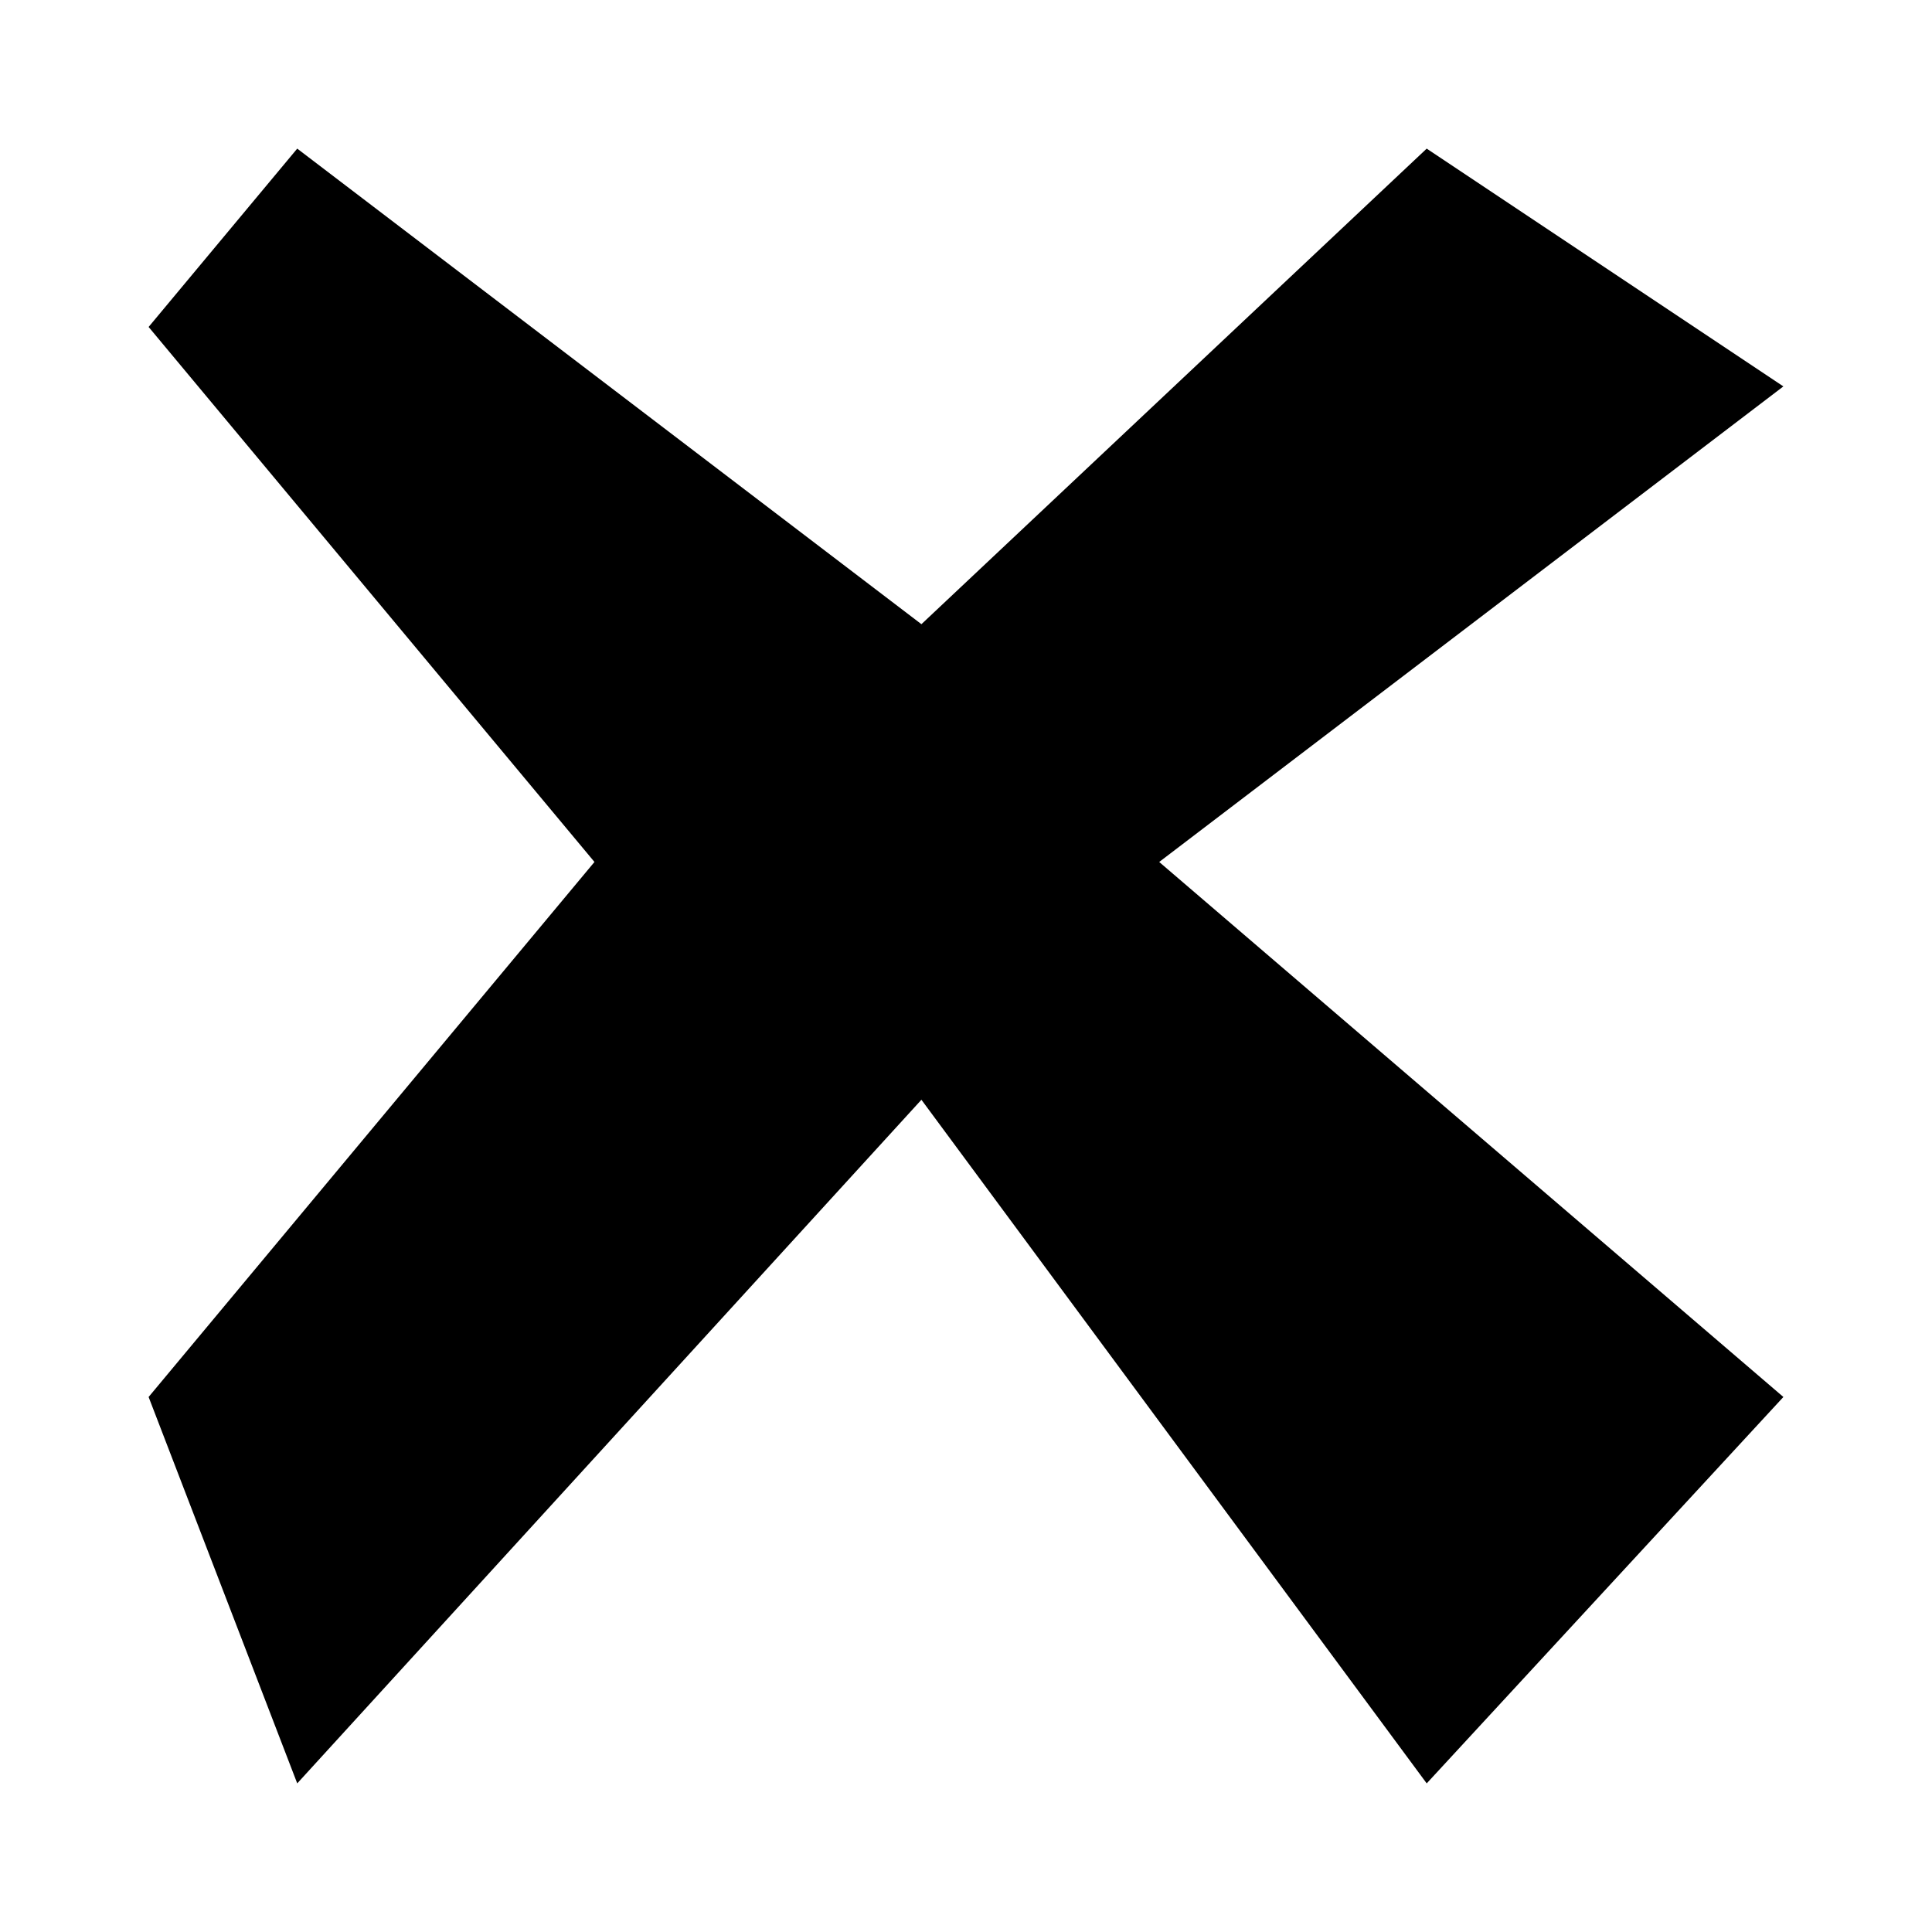 ﻿<?xml version="1.0" encoding="utf-8" standalone="yes"?>
<?xml-stylesheet href="SVGStyle.css" type="text/css"?>
<svg xmlns="http://www.w3.org/2000/svg" version="1.2" baseProfile="tiny" xml:space="preserve" style="shape-rendering:geometricPrecision; fill-rule:evenodd;" width="6.5mm" height="6.5mm" viewBox="-3.2 -3.3 6.5 6.5">
  <title>TROCYC01</title>
  <desc>pattern of symbol</desc>
  <rect class="symbolBox layout" fill="none" x="-3.2" y="3.2" height="6.5" width="6.5" />
  <rect class="svgBox layout" fill="none" x="-3.2" y="-3.3" height="6.5" width="6.5" />
  <path d=" M -2.2,-2.8 L -2.7,-2.2 L -1.2,-0.4 L -2.7,1.4 L -2.2,2.7 L -0.1,0.4 L 1.6,2.7 L 2.8,1.4 L 0.7,-0.4 L 2.8,-2 L 1.6,-2.8 L -0.1,-1.2 L -2.2,-2.8" class="sl f0 sBKAJ1" style="stroke-width:0.32;" />
</svg>